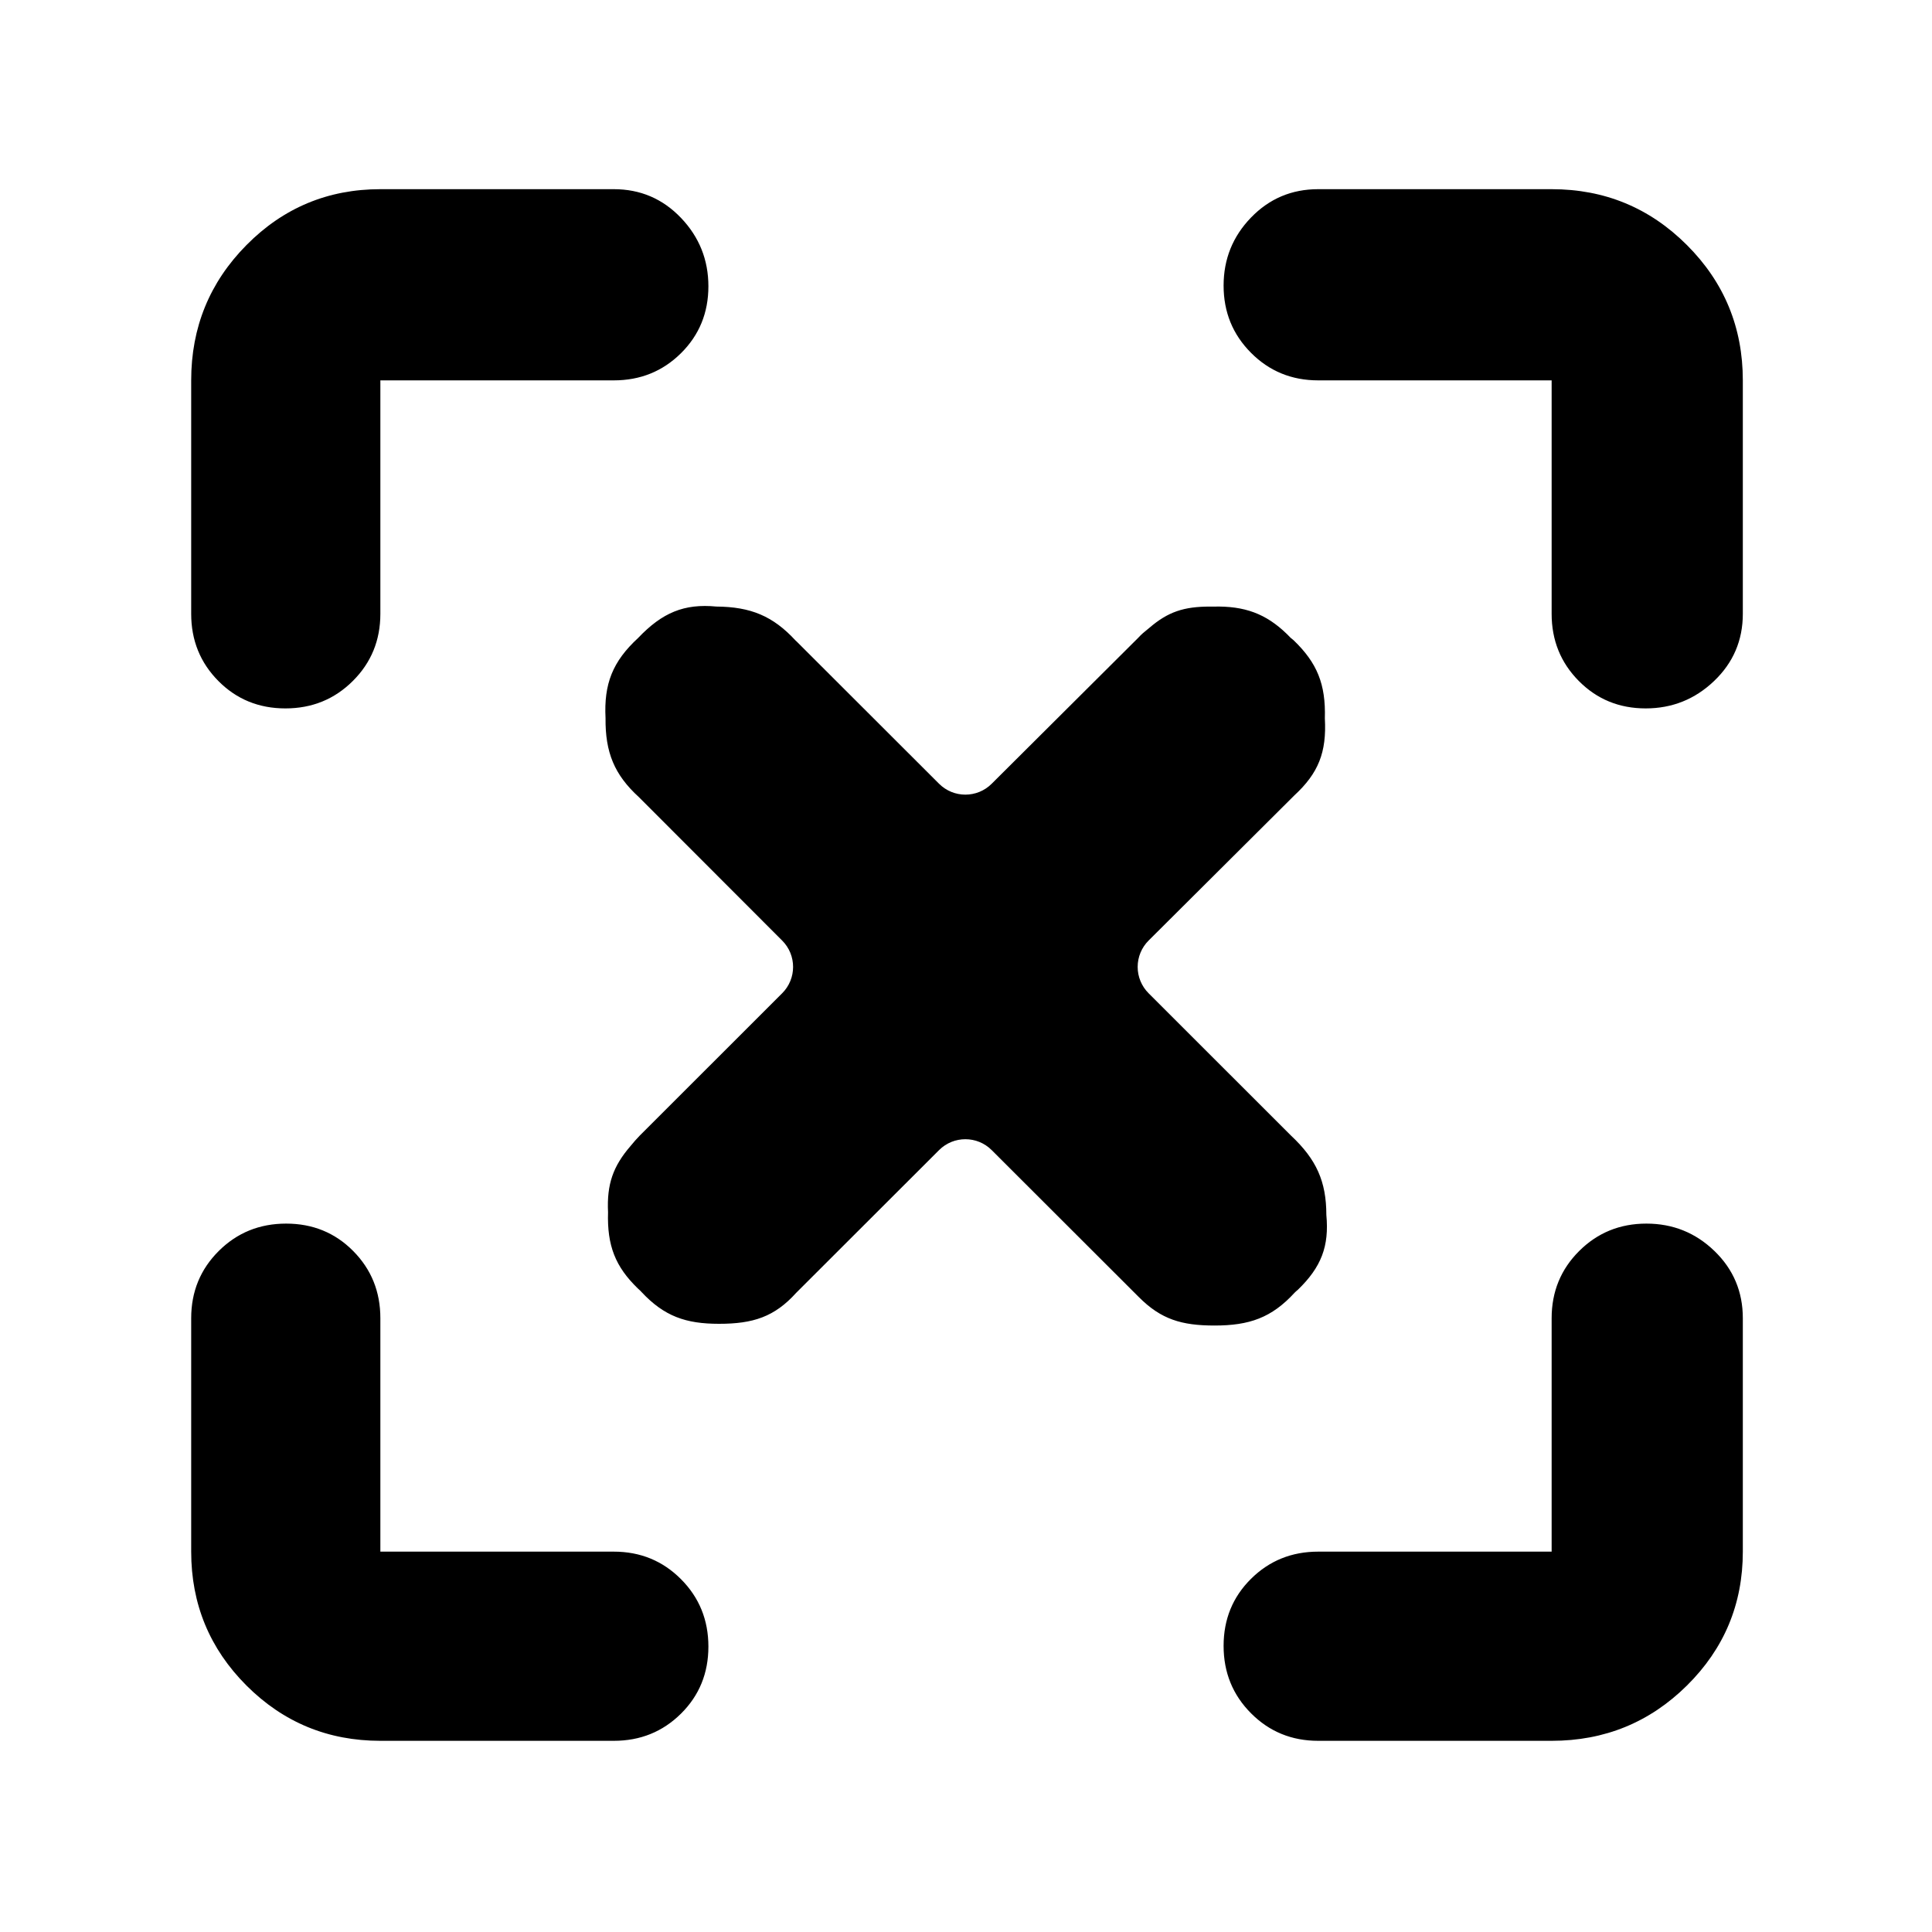 <svg height="48" viewBox="0 -960 960 960" width="48" xmlns="http://www.w3.org/2000/svg"><path d="m189-95c-26.033 0-48.21-9.157-66.53-27.47-18.313-18.32-27.47-40.497-27.47-66.53v-116c0-13.167 4.56-24.293 13.68-33.38 9.113-9.08 20.28-13.62 33.5-13.62 13.213 0 24.32 4.54 33.32 13.62 9 9.087 13.5 20.213 13.5 33.38v116h116c13.167 0 24.293 4.56 33.38 13.68 9.08 9.113 13.62 20.28 13.62 33.5 0 13.213-4.54 24.32-13.62 33.32-9.087 9-20.213 13.5-33.38 13.5zm582 0h-116c-13.167 0-24.29-4.56-33.37-13.68-9.087-9.113-13.63-20.28-13.63-33.5 0-13.213 4.543-24.32 13.63-33.32 9.08-9 20.203-13.5 33.37-13.5h116v-116c0-13.167 4.56-24.293 13.68-33.38 9.113-9.08 20.25-13.62 33.41-13.62 13.153 0 24.427 4.54 33.82 13.62 9.393 9.087 14.09 20.213 14.09 33.38v116c0 26.033-9.257 48.21-27.77 66.53-18.513 18.313-40.923 27.47-67.23 27.47zm-676-560v-116c0-26.307 9.157-48.717 27.47-67.23 18.32-18.513 40.497-27.77 66.53-27.77h116c13.167 0 24.293 4.753 33.38 14.26 9.08 9.513 13.62 20.847 13.62 34 0 13.16-4.54 24.24-13.62 33.24-9.087 9-20.213 13.5-33.38 13.5h-116v116c0 13.167-4.56 24.29-13.68 33.37-9.113 9.087-20.28 13.63-33.5 13.63-13.213 0-24.32-4.543-33.32-13.63-9-9.08-13.5-20.203-13.5-33.37zm676 0v-116h-116c-13.167 0-24.29-4.56-33.37-13.68-9.087-9.113-13.63-20.25-13.63-33.41 0-13.153 4.543-24.427 13.63-33.82 9.08-9.393 20.203-14.09 33.37-14.09h116c26.307 0 48.717 9.257 67.23 27.77s27.77 40.923 27.77 67.23v116c0 13.167-4.753 24.29-14.26 33.37-9.513 9.087-20.847 13.63-34 13.63-13.16 0-24.24-4.543-33.24-13.63-9-9.08-13.5-20.203-13.5-33.37zm-205.49 11.982c1.716-1.883 3.151-3.048 5.607-5.021 9.211-7.898 17.083-10.62 30.431-10.551h1.749c1.153 0 1.385-.021 2.495-.021 14.835.163 25.155 4.684 35.582 15.592.953.796 1.139.932 1.441 1.177 11.646 11.227 15.992 21.761 15.499 38.804.934 16.889-3.213 27.226-15.164 38.27l-72.406 72.11c-3.481 3.467-5.441 8.178-5.445 13.092s1.947 9.627 5.422 13.101l70.831 70.791c12.536 11.754 17.491 22.715 17.503 39.371 1.454 15.56-2.496 25.919-14.186 37.217-.554.441-1.085.914-1.59 1.42-11.436 12.479-22.509 16.316-39.81 16.316-16.329 0-26.557-3.089-37.501-14.054-.773-.739-1.609-1.576-2.291-2.285l-70.912-70.83c-7.223-7.215-18.925-7.215-26.148 0l-70.969 70.888c-10.803 11.979-21.431 15.421-38.368 15.421-16.506 0-27.212-3.71-38.52-15.799-.136-.156-.277-.313-.421-.467-.214-.229-.575-.572-1.015-.96.094.087.187.176.28.266-.09-.081-.18-.162-.271-.241-.073-.069-.146-.139-.218-.209-.574-.496-1.252-1.045-1.905-1.515.614.424 1.205.886 1.769 1.385-11.218-10.809-15.357-21.328-14.845-37.916-.657-13.904 2.485-22.838 11.229-32.947 1.526-1.876 2.833-3.362 4.542-5.135l70.757-70.717c7.225-7.221 7.23-18.932.011-26.159l-71.216-71.297c-12.157-11.099-16.745-22.198-16.566-39.25-.854-17.001 3.473-28.107 16.226-39.865 11.984-12.572 22.841-17.107 38.874-15.57 17.014.129 28.066 4.698 39.256 16.807.266.265.538.521.818.767l70.552 70.471c7.216 7.207 18.903 7.216 26.129.019z"/></svg>